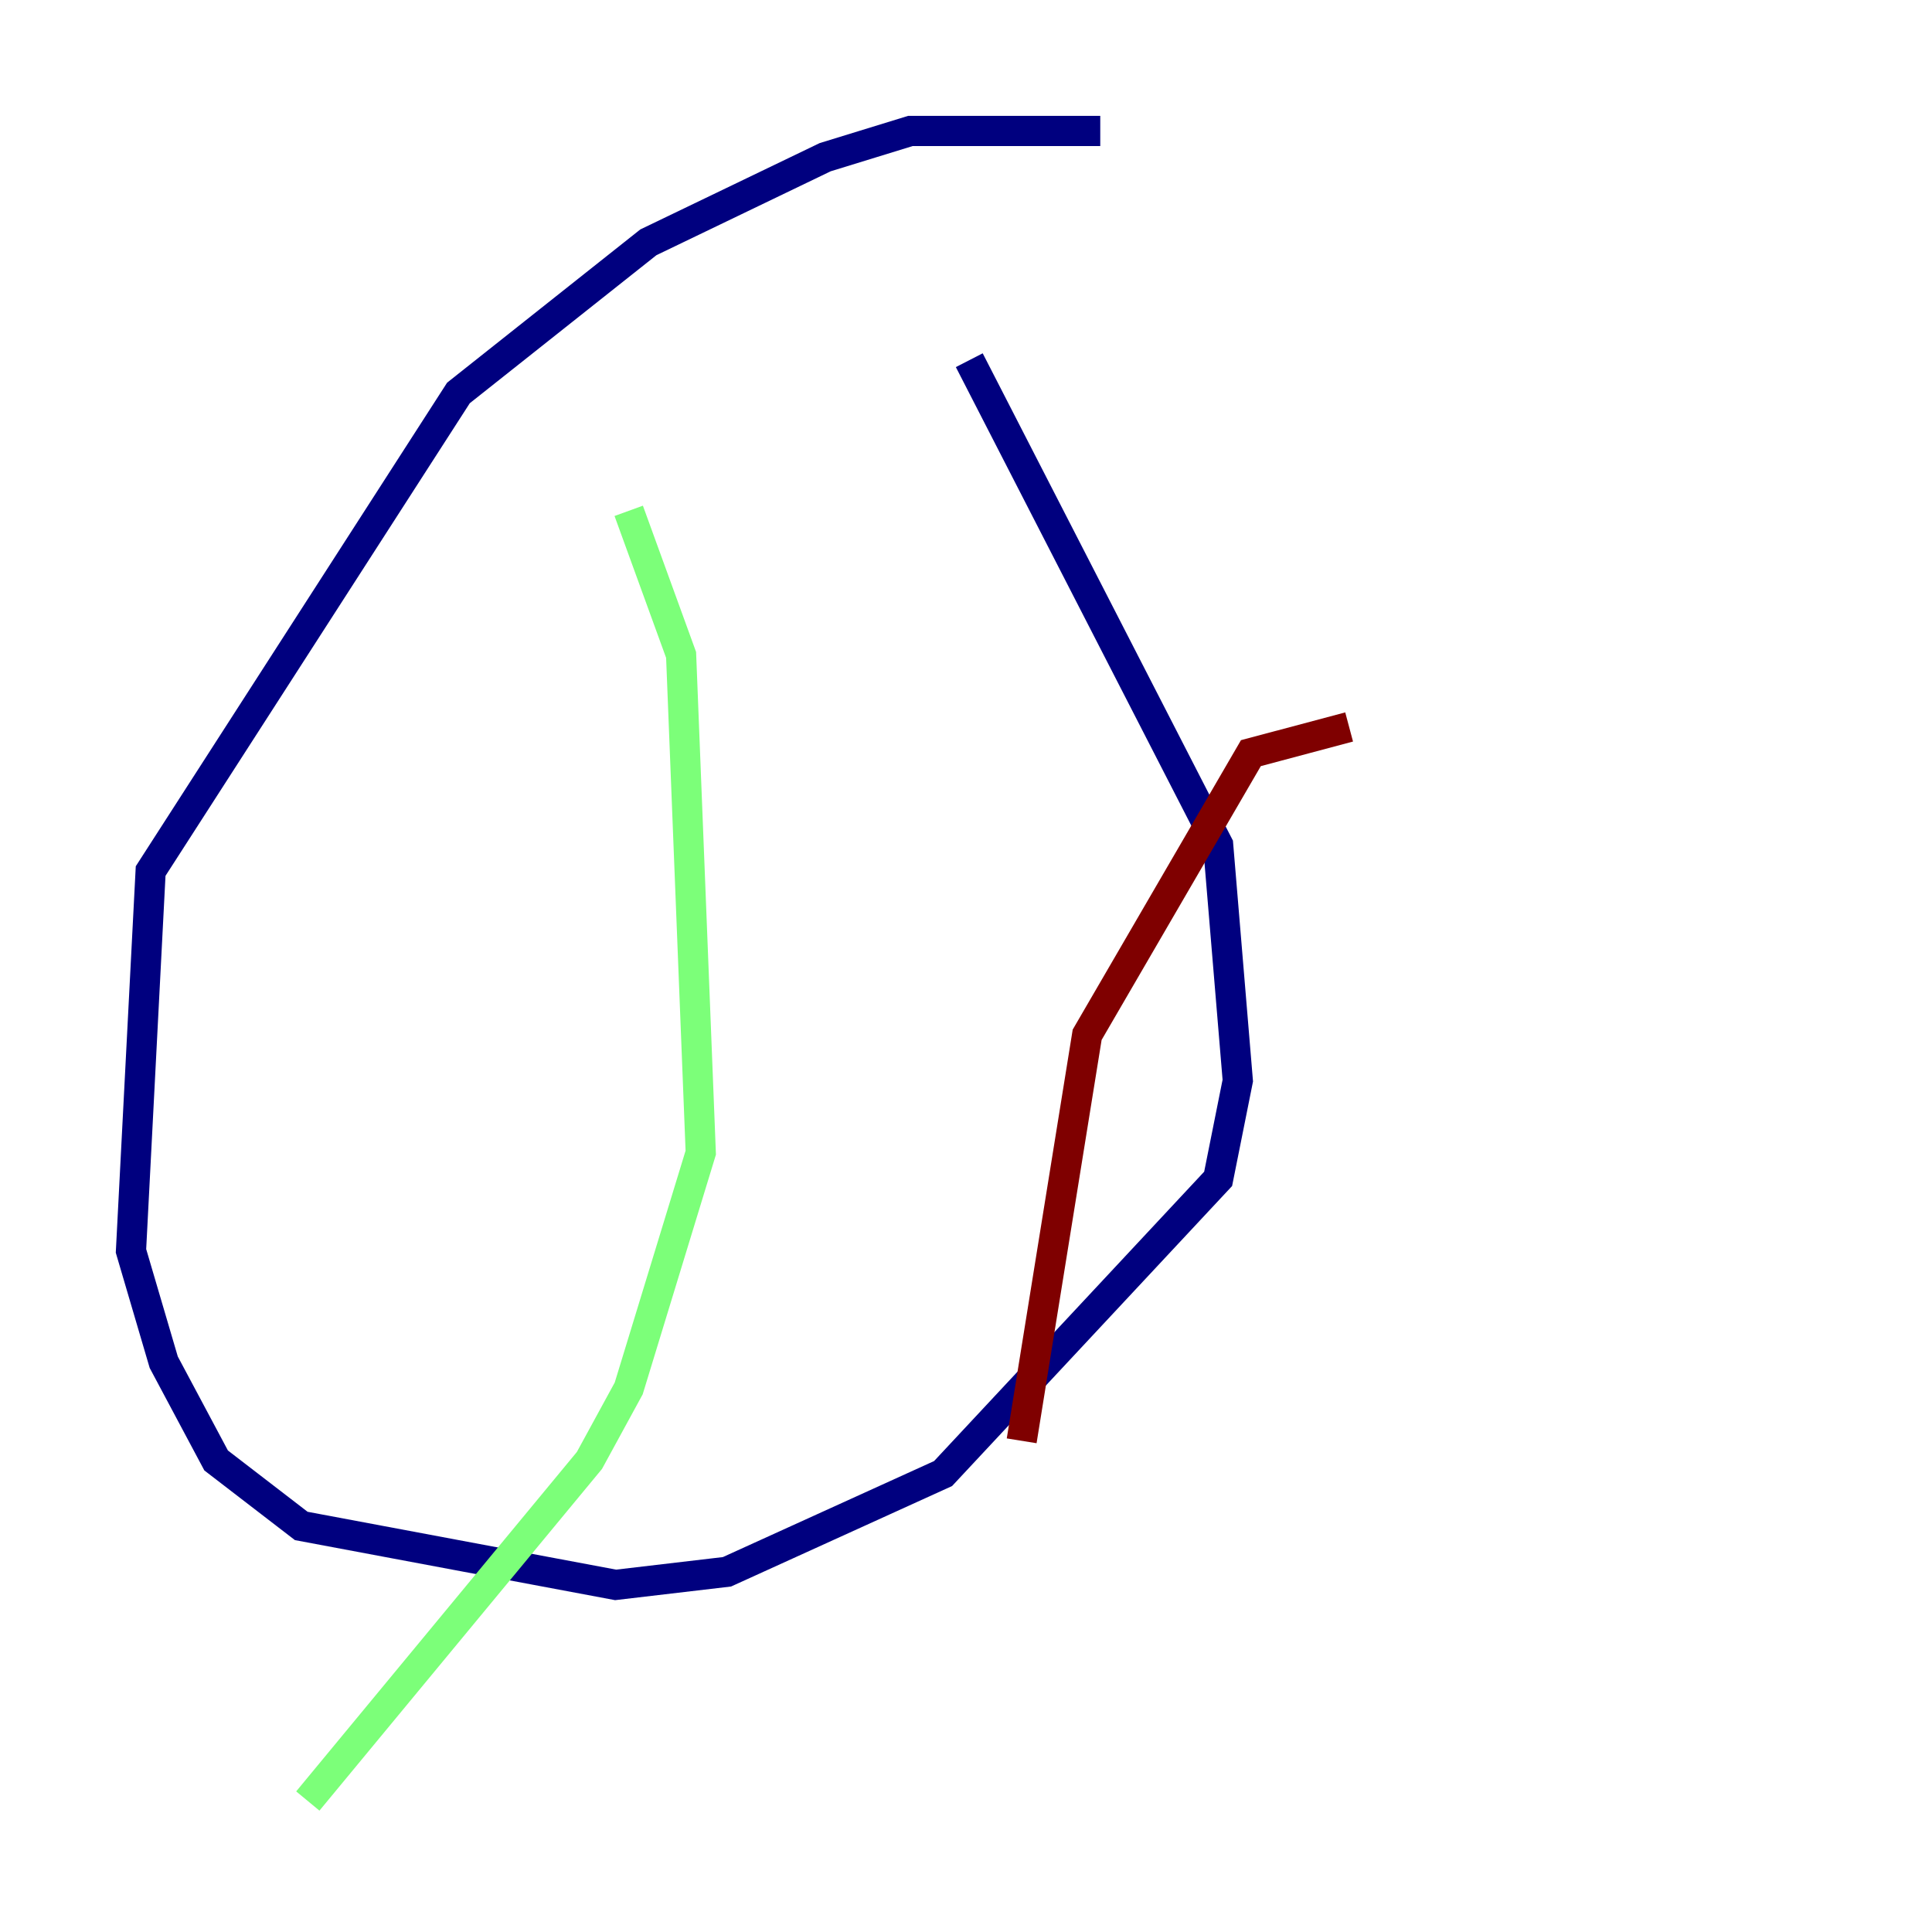 <?xml version="1.0" encoding="utf-8" ?>
<svg baseProfile="tiny" height="128" version="1.2" viewBox="0,0,128,128" width="128" xmlns="http://www.w3.org/2000/svg" xmlns:ev="http://www.w3.org/2001/xml-events" xmlns:xlink="http://www.w3.org/1999/xlink"><defs /><polyline fill="none" points="72.895,8.678 60.312,8.678 54.671,10.414 42.956,16.054 30.373,26.034 9.98,57.709 8.678,82.875 10.848,90.251 14.319,96.759 19.959,101.098 40.786,105.003 48.163,104.136 62.481,97.627 80.705,78.102 82.007,71.593 80.705,55.973 64.217,23.864" stroke="#00007f" stroke-width="2" /><polyline fill="none" points="41.654,33.844 45.125,43.39 46.427,76.366 41.654,91.986 39.051,96.759 20.393,119.322" stroke="#7cff79" stroke-width="2" /><polyline fill="none" points="89.383,48.163 82.875,49.898 72.027,68.556 67.688,95.458" stroke="#7f0000" stroke-width="2" /></svg>